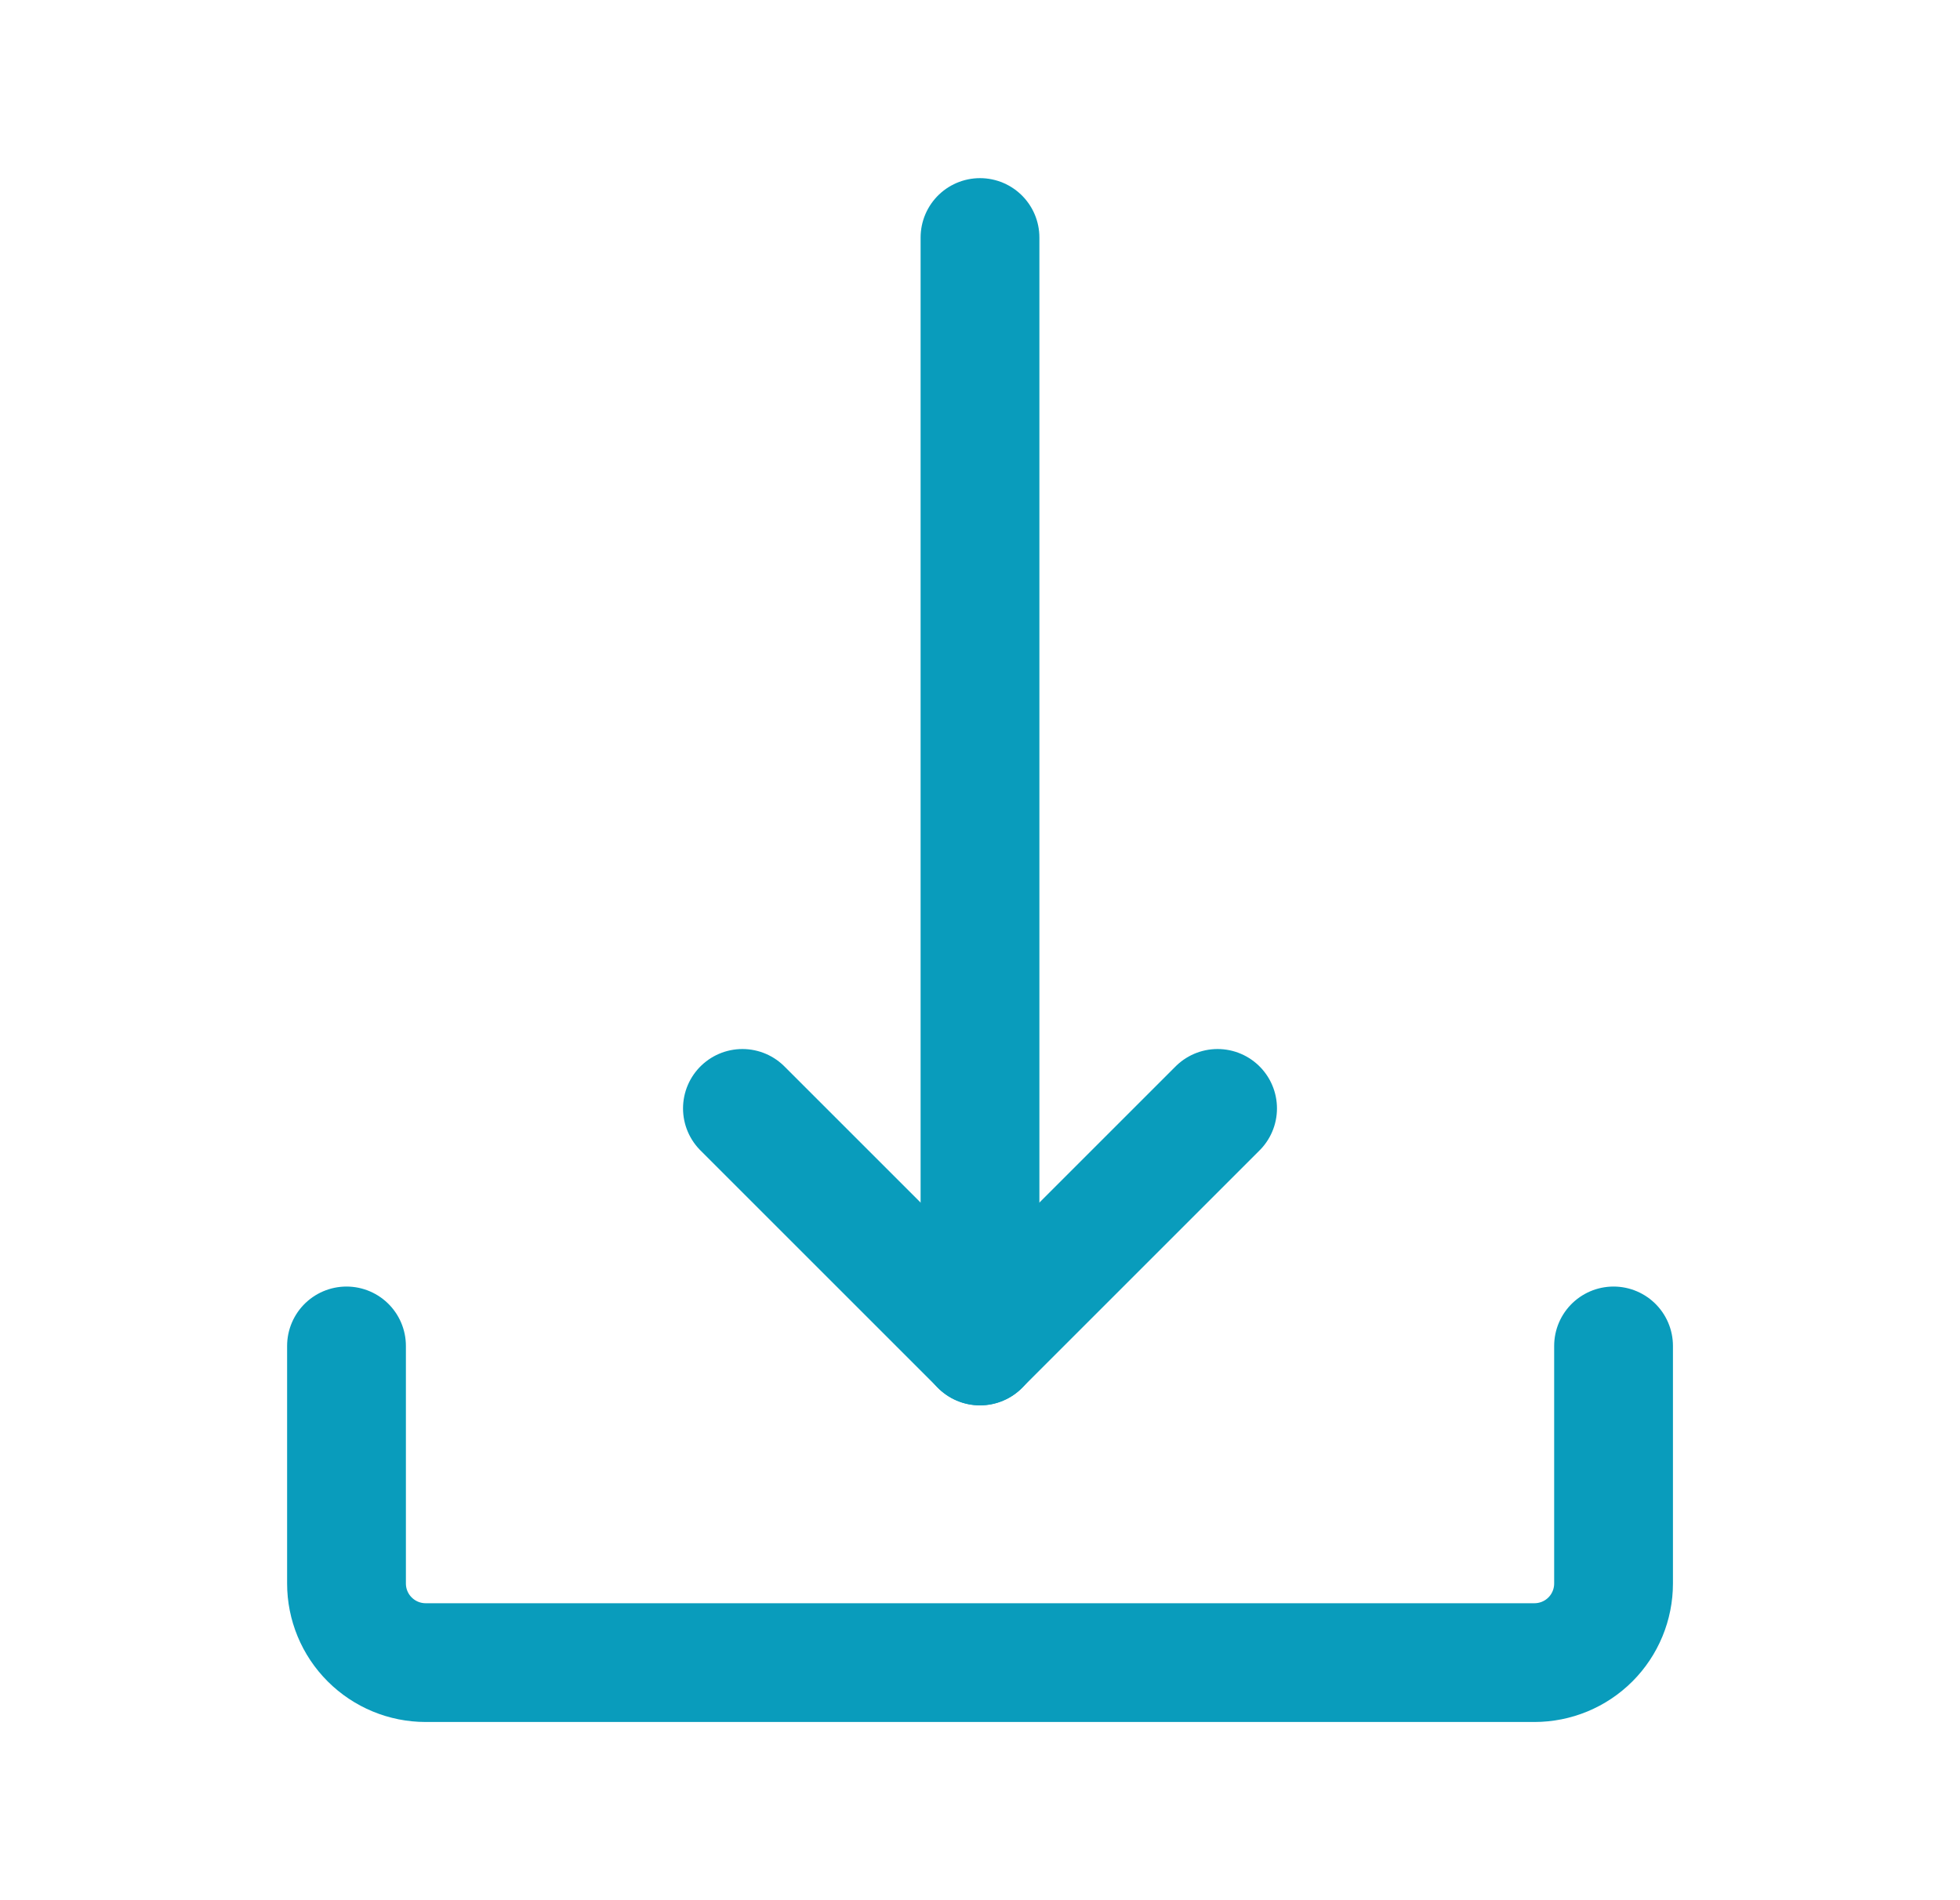 <svg width="33" height="32" viewBox="0 0 33 32" fill="none" xmlns="http://www.w3.org/2000/svg">
<path d="M20.5 18.666L16.5 22.666L12.5 18.666" stroke="#099CBC" stroke-width="2" stroke-linecap="round" stroke-linejoin="round"/>
<path d="M16.5 22.667V4" stroke="#099CBC" stroke-width="2" stroke-linecap="round" stroke-linejoin="round"/>
<path d="M5.834 22.666V26.666C5.834 27.02 5.974 27.359 6.225 27.609C6.475 27.859 6.814 27.999 7.167 27.999H25.834C26.188 27.999 26.527 27.859 26.777 27.609C27.027 27.359 27.167 27.02 27.167 26.666V22.666" stroke="#099CBC" stroke-width="2" stroke-linecap="round" stroke-linejoin="round"/>
</svg>
